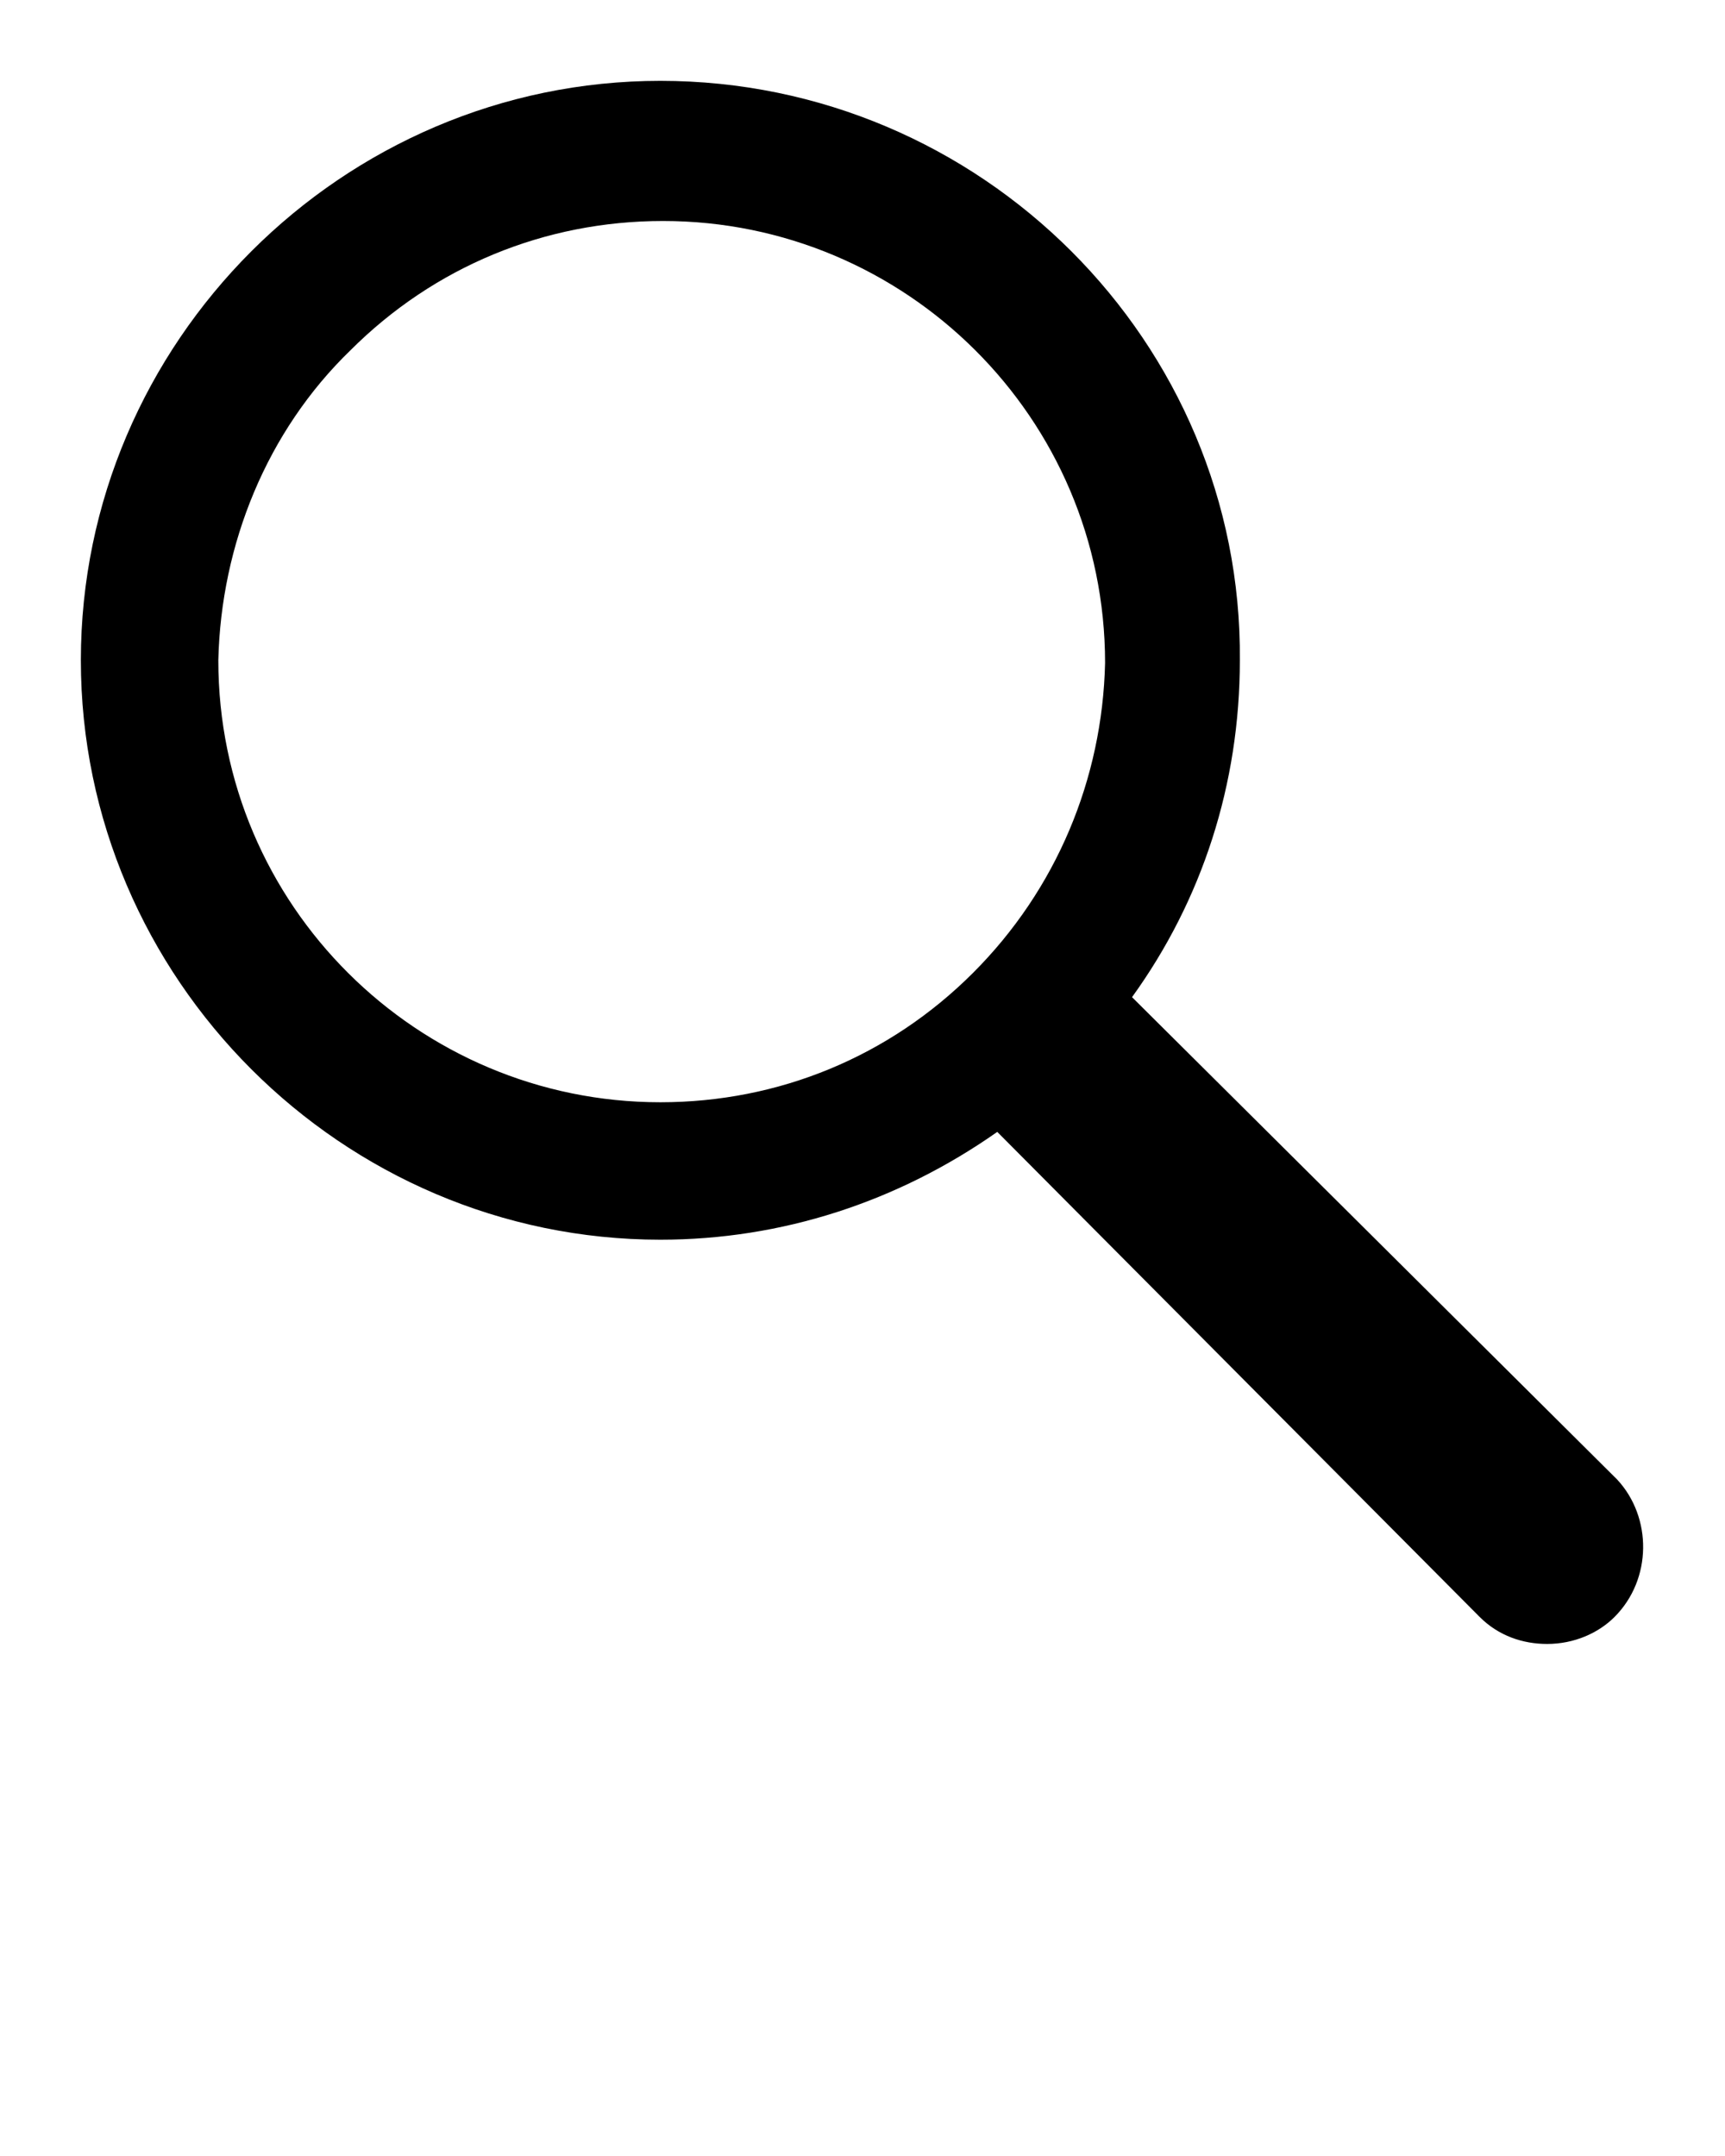 <svg xmlns="http://www.w3.org/2000/svg" xmlns:xlink="http://www.w3.org/1999/xlink" version="1.1" x="0px" y="0px" viewBox="0 0 64 80" style="enable-background:new 0 0 64 64;" xml:space="preserve"><path d="M60,54.9L42,37c2.6-3.6,4-7.9,4-12.5C46.1,12.7,36.4,3,24.5,3C12.7,3,3,12.7,3,24.5s9.7,21.5,21.5,21.5  c4.5,0,8.8-1.4,12.5-4L54.9,60c0.7,0.7,1.6,1,2.5,1c1,0,1.9-0.4,2.5-1C61.3,58.6,61.3,56.3,60,54.9z M36.1,36.1  c-3.1,3.1-7.2,4.8-11.6,4.8c-9,0-16.4-7.3-16.4-16.4C8.2,20.2,9.9,16,13,13c3.1-3.1,7.2-4.8,11.6-4.8c9,0,16.4,7.3,16.4,16.4  C40.9,28.9,39.2,33,36.1,36.1z"/></svg>